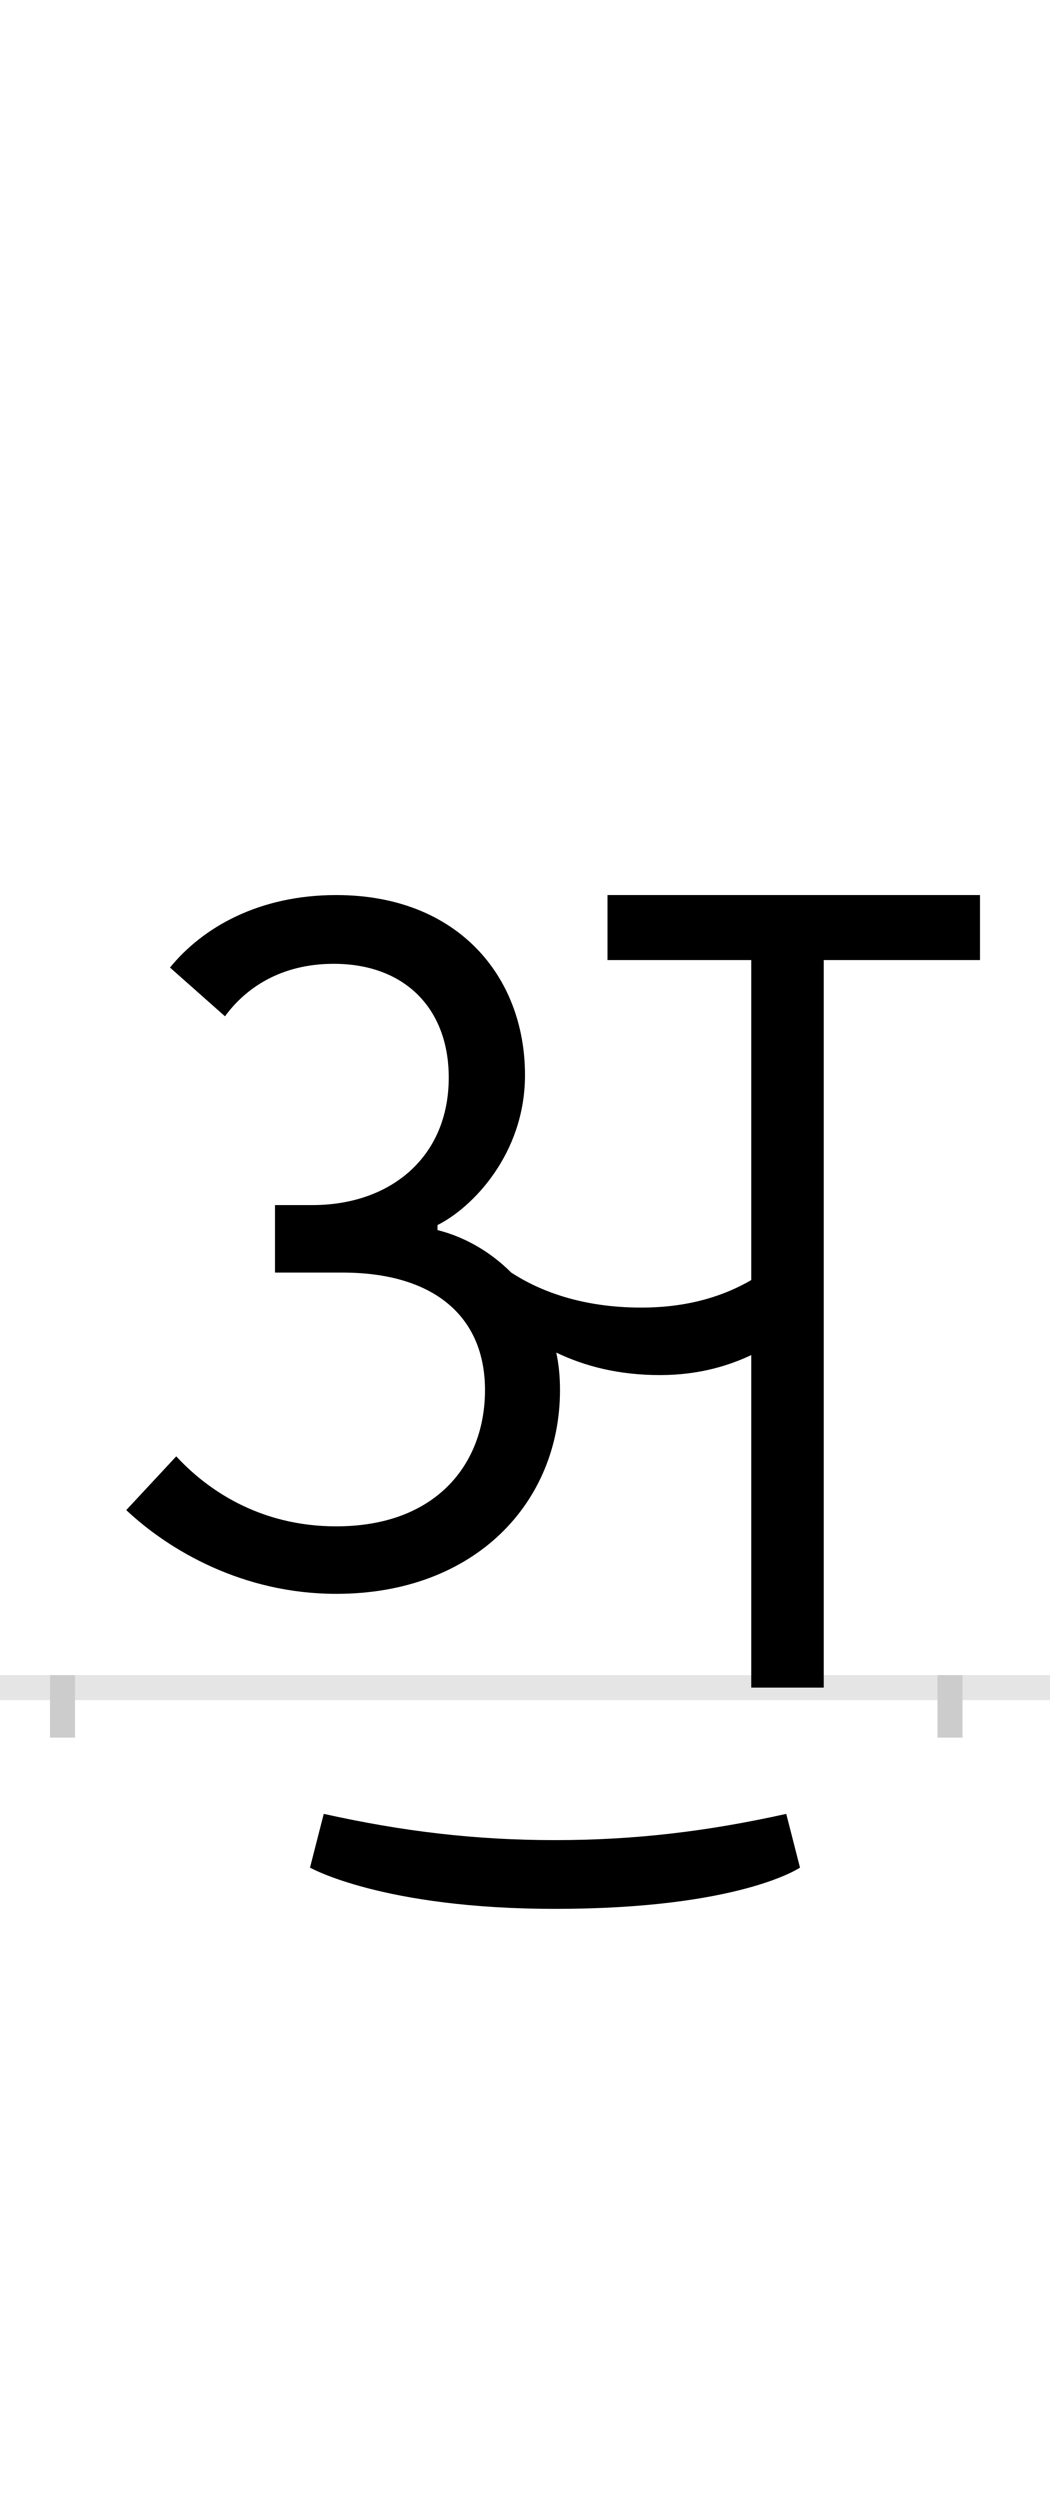<?xml version="1.0" encoding="UTF-8"?>
<svg height="200.0" version="1.1" width="84.0" xmlns="http://www.w3.org/2000/svg" xmlns:xlink="http://www.w3.org/1999/xlink">
 <rect width="100%" height="100%" fill="#808080" stroke="none"/>
 <path d="M0,0 l84,0 l0,200 l-84,0 Z M0,0" fill="rgb(255,255,255)" transform="matrix(1,0,0,-1,0.0,200.0)"/>
 <path d="M0,0 l84,0" fill="none" stroke="rgb(229,229,229)" stroke-width="2" transform="matrix(1,0,0,-1,0.0,135.0)"/>
 <path d="M0,1 l0,-5" fill="none" stroke="rgb(204,204,204)" stroke-width="2" transform="matrix(1,0,0,-1,5.0,135.0)"/>
 <path d="M0,1 l0,-5" fill="none" stroke="rgb(204,204,204)" stroke-width="2" transform="matrix(1,0,0,-1,76.0,135.0)"/>
 <path d="M734,634 l-298,0 l0,-52 l115,0 l0,-256 c-19,-11,-47,-22,-88,-22 c-47,0,-81,13,-104,28 c-18,18,-39,29,-59,34 l0,4 c28,14,70,57,70,120 c0,79,-54,144,-151,144 c-62,0,-107,-26,-133,-58 l44,-39 c16,22,44,42,87,42 c57,0,92,-36,92,-91 c0,-64,-47,-102,-109,-102 l-30,0 l0,-54 l54,0 c73,0,114,-35,114,-94 c0,-59,-39,-109,-119,-109 c-62,0,-104,30,-128,56 l-40,-43 c34,-32,93,-67,168,-67 c111,0,179,73,179,163 c0,11,-1,21,-3,30 c23,-11,50,-18,83,-18 c32,0,56,8,73,16 l0,-266 l58,0 l0,582 l125,0 Z M394,-177 c148,0,196,33,196,33 l-11,43 c-63,-14,-121,-21,-185,-21 c-64,0,-122,7,-185,21 l-11,-43 c0,0,58,-33,196,-33 Z M394,-177" fill="rgb(0,0,0)" transform="matrix(0.1,0.0,0.0,-0.1,5.0,135.0)"/>
</svg>